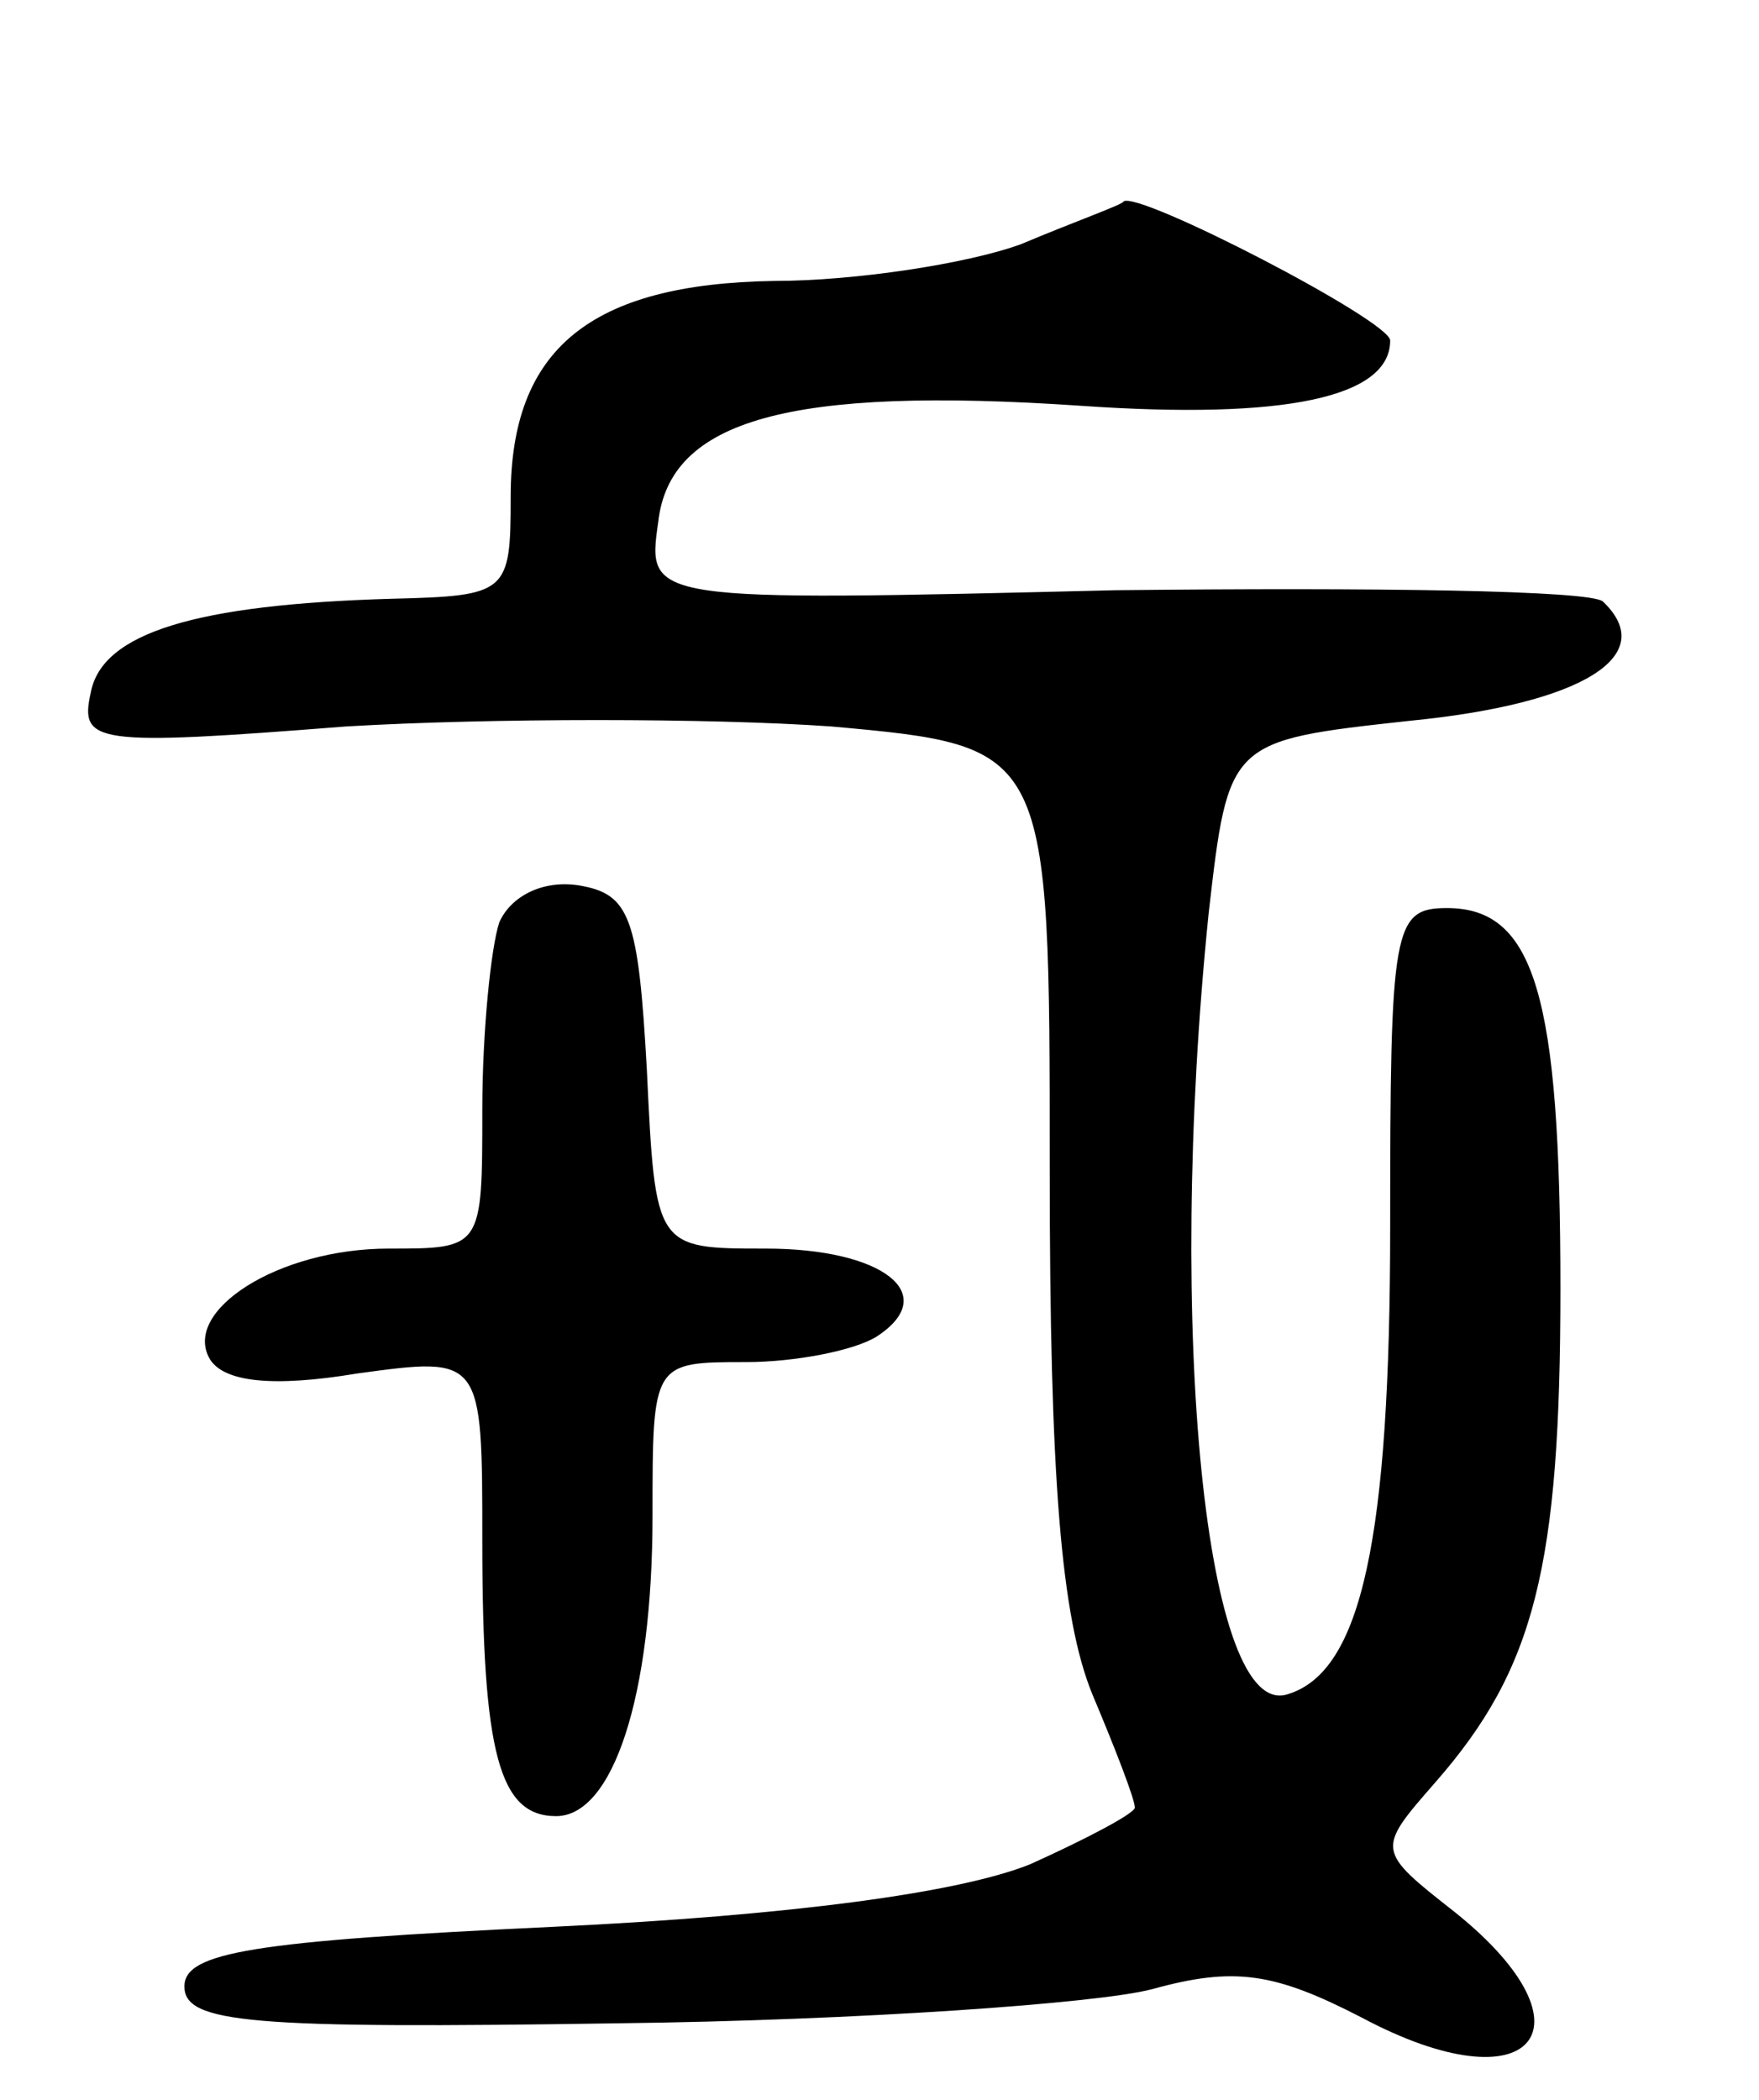 <svg version="1.0" xmlns="http://www.w3.org/2000/svg"
 width="62pt" height="74pt" viewBox="0 0 62 74"
 preserveAspectRatio="xMidYMid meet">
<g transform="translate(0,74) scale(0.1,-0.1)"
fill="#000000" stroke="none">
<path d="M360 654 c-19 -7 -59 -13 -87 -13 -65 -1 -93 -24 -93 -76 0 -34 -1
-35 -42 -36 -69 -2 -102 -12 -106 -33 -4 -18 1 -19 90 -12 51 3 128 3 171 0
77 -7 77 -7 77 -156 0 -109 4 -158 15 -185 8 -19 15 -37 15 -40 0 -2 -17 -11
-37 -20 -25 -10 -84 -18 -168 -22 -106 -5 -130 -9 -130 -21 0 -13 23 -15 153
-13 84 1 169 7 188 12 29 8 43 6 74 -10 60 -32 84 -4 33 37 -28 22 -28 22 -7
46 35 40 44 76 44 174 0 103 -9 134 -40 134 -19 0 -20 -7 -20 -112 0 -110 -10
-157 -36 -165 -29 -10 -43 128 -28 275 7 61 7 61 71 68 61 6 88 23 68 42 -4 4
-81 5 -172 4 -165 -4 -165 -4 -161 24 4 36 46 48 149 41 72 -5 109 3 109 23 0
7 -89 53 -94 49 0 -1 -17 -7 -36 -15z"/>
<path d="M176 415 c-3 -9 -6 -39 -6 -66 0 -49 0 -49 -33 -49 -39 0 -73 -22
-63 -39 5 -8 22 -10 52 -5 44 6 44 6 44 -59 0 -75 6 -97 26 -97 20 0 34 42 34
106 0 54 0 54 33 54 17 0 38 4 46 9 23 15 2 31 -39 31 -39 0 -39 0 -42 63 -3
54 -6 62 -24 65 -13 2 -24 -4 -28 -13z"/>
</g>
</svg>
